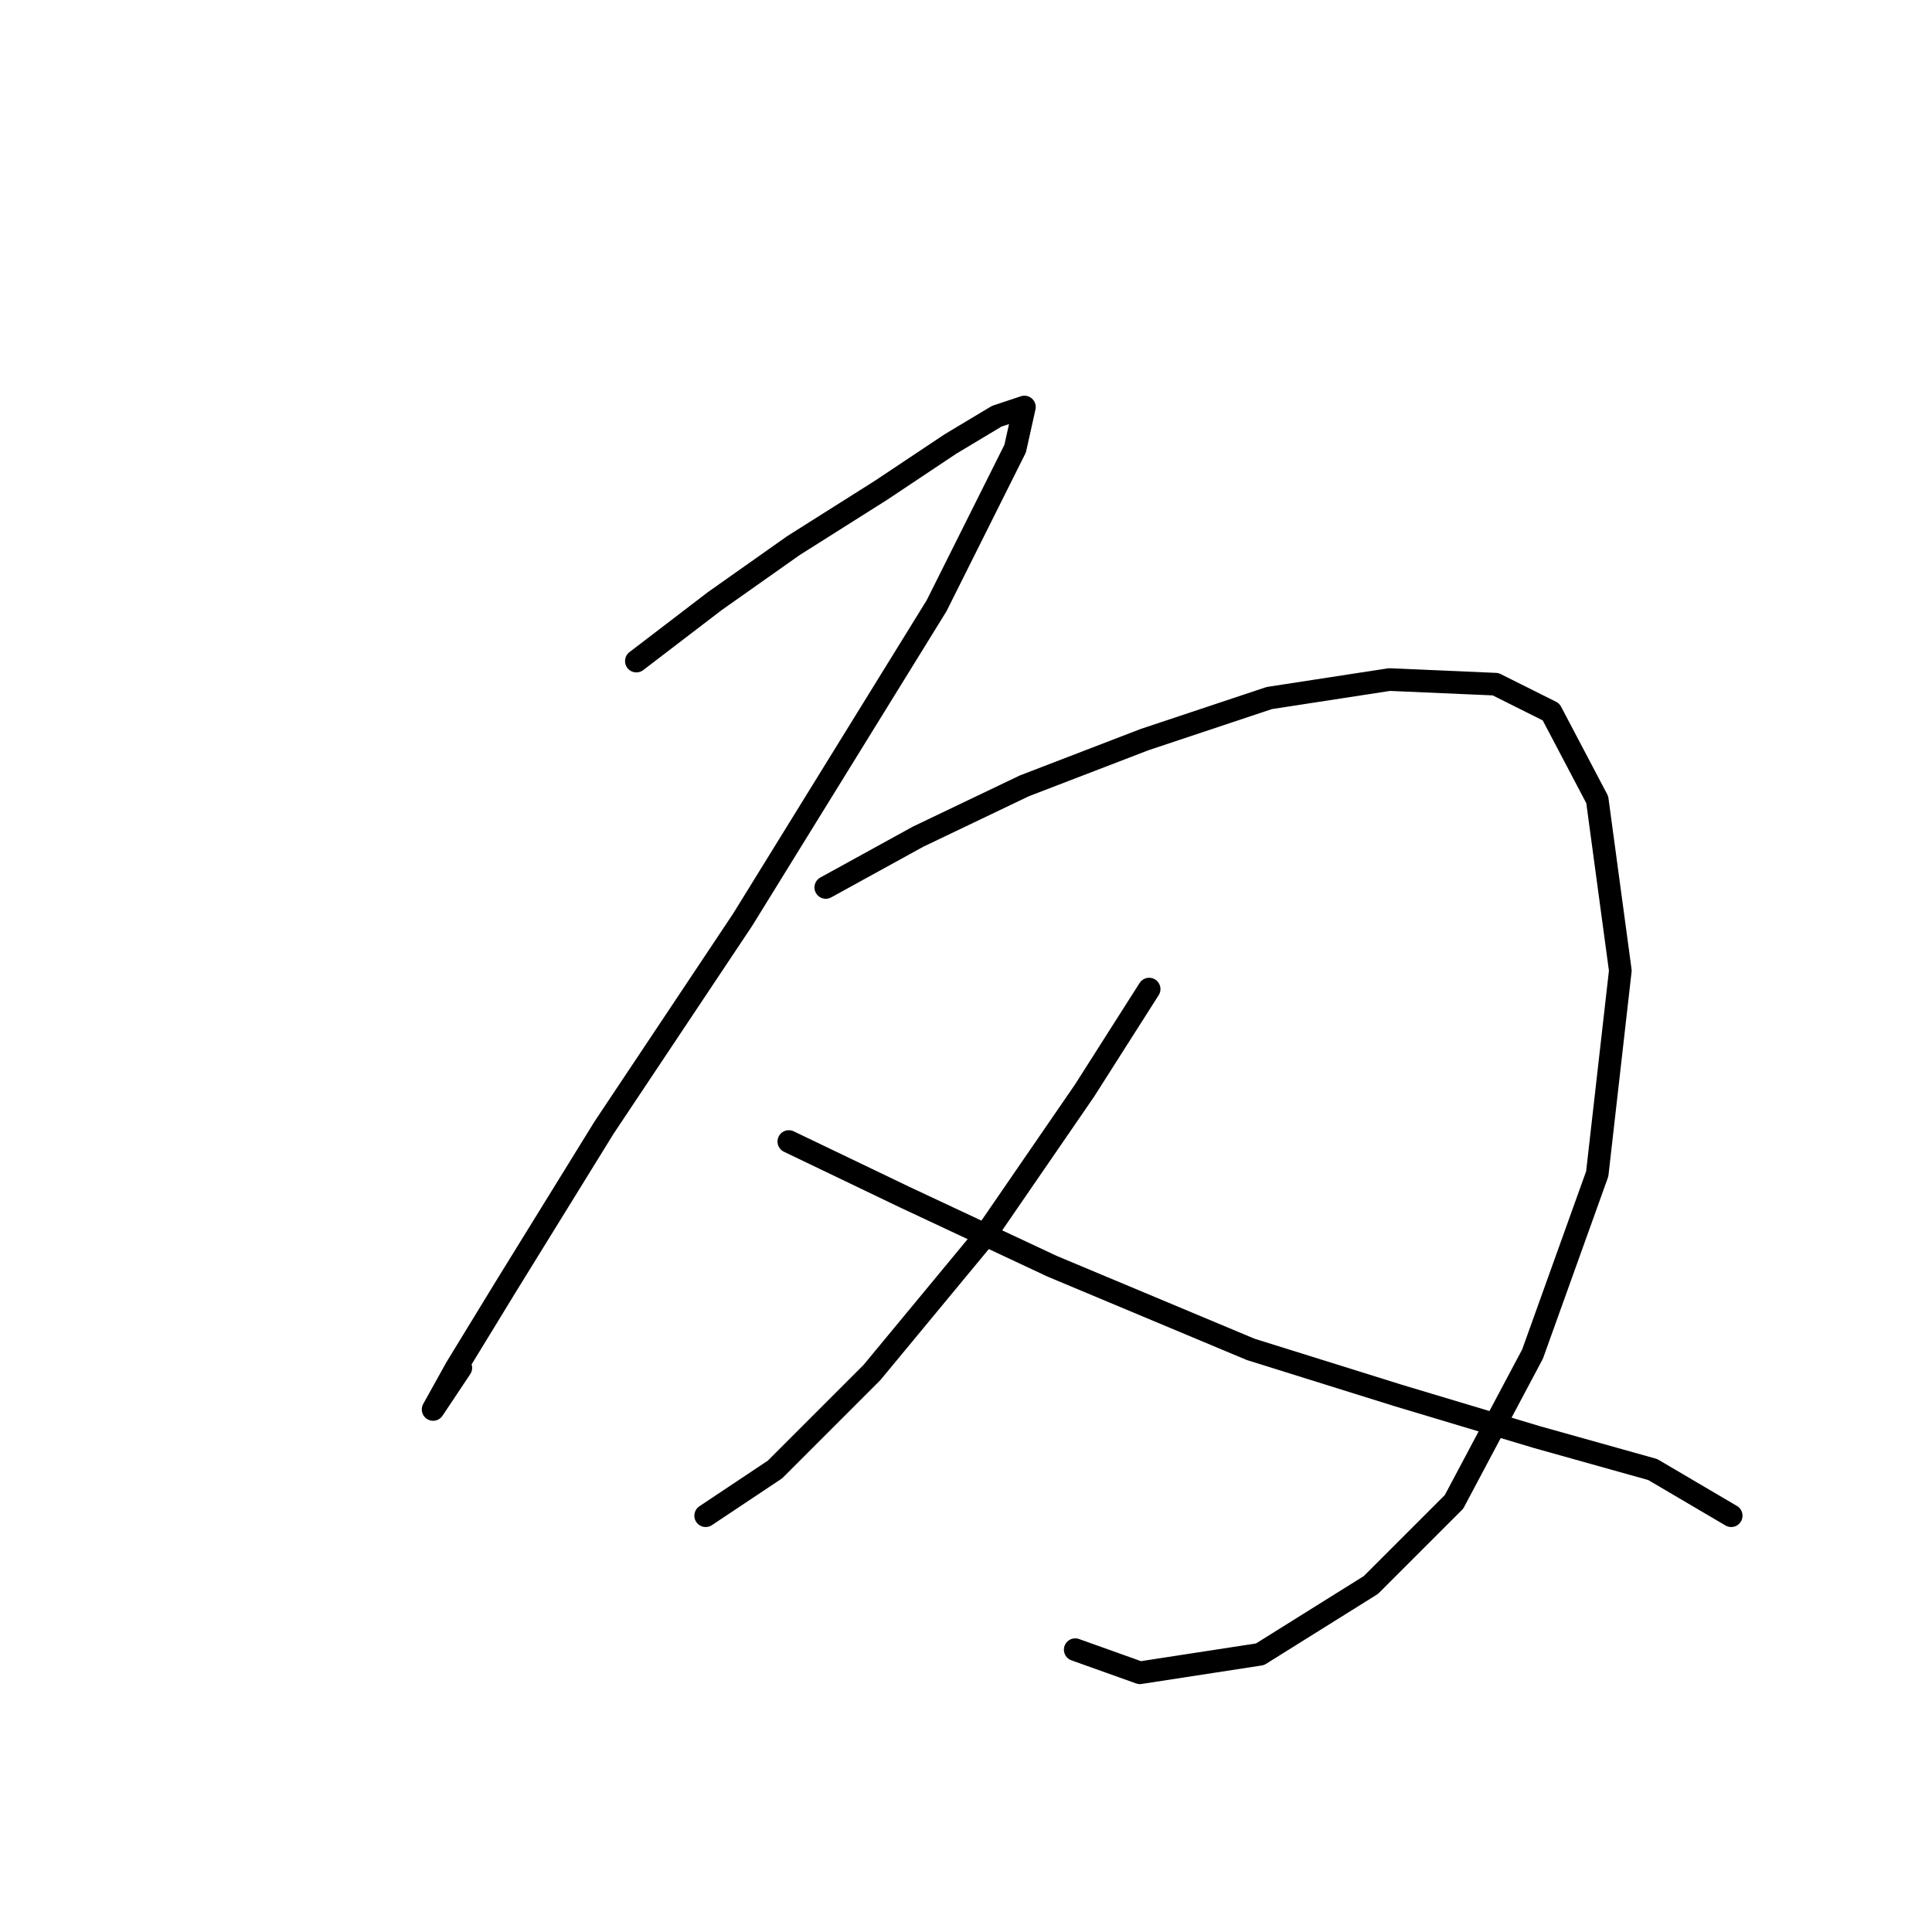 <?xml version="1.0" standalone="no"?>
    <svg width="256" height="256" xmlns="http://www.w3.org/2000/svg" version="1.1">
    <polyline stroke="black" stroke-width="3" stroke-linecap="round" fill="transparent" stroke-linejoin="round" points="84.322 87.598 94.728 79.64 105.134 72.295 116.764 64.95 125.946 58.829 132.067 55.156 135.74 53.932 134.515 59.441 124.11 80.253 98.401 121.876 80.037 149.421 67.183 170.233 60.45 181.251 57.389 186.76 57.389 186.76 61.062 181.251 61.062 181.251 " />
        <polyline stroke="black" stroke-width="3" stroke-linecap="round" fill="transparent" stroke-linejoin="round" points="109.419 117.591 121.661 110.858 135.74 104.125 151.655 98.004 168.182 92.495 184.097 90.046 198.175 90.658 205.521 94.331 211.642 105.961 214.702 128.61 211.642 155.543 203.072 179.415 192.666 199.003 181.648 210.021 166.957 219.202 151.042 221.651 142.473 218.59 142.473 218.59 " />
        <polyline stroke="black" stroke-width="3" stroke-linecap="round" fill="transparent" stroke-linejoin="round" points="152.267 131.058 143.697 144.524 130.231 164.112 115.54 181.863 102.686 194.718 93.504 200.839 93.504 200.839 " />
        <polyline stroke="black" stroke-width="3" stroke-linecap="round" fill="transparent" stroke-linejoin="round" points="104.522 151.258 119.825 158.603 139.412 167.785 165.733 178.803 185.321 184.924 203.684 190.433 218.987 194.718 229.393 200.839 229.393 200.839 " />
        </svg>